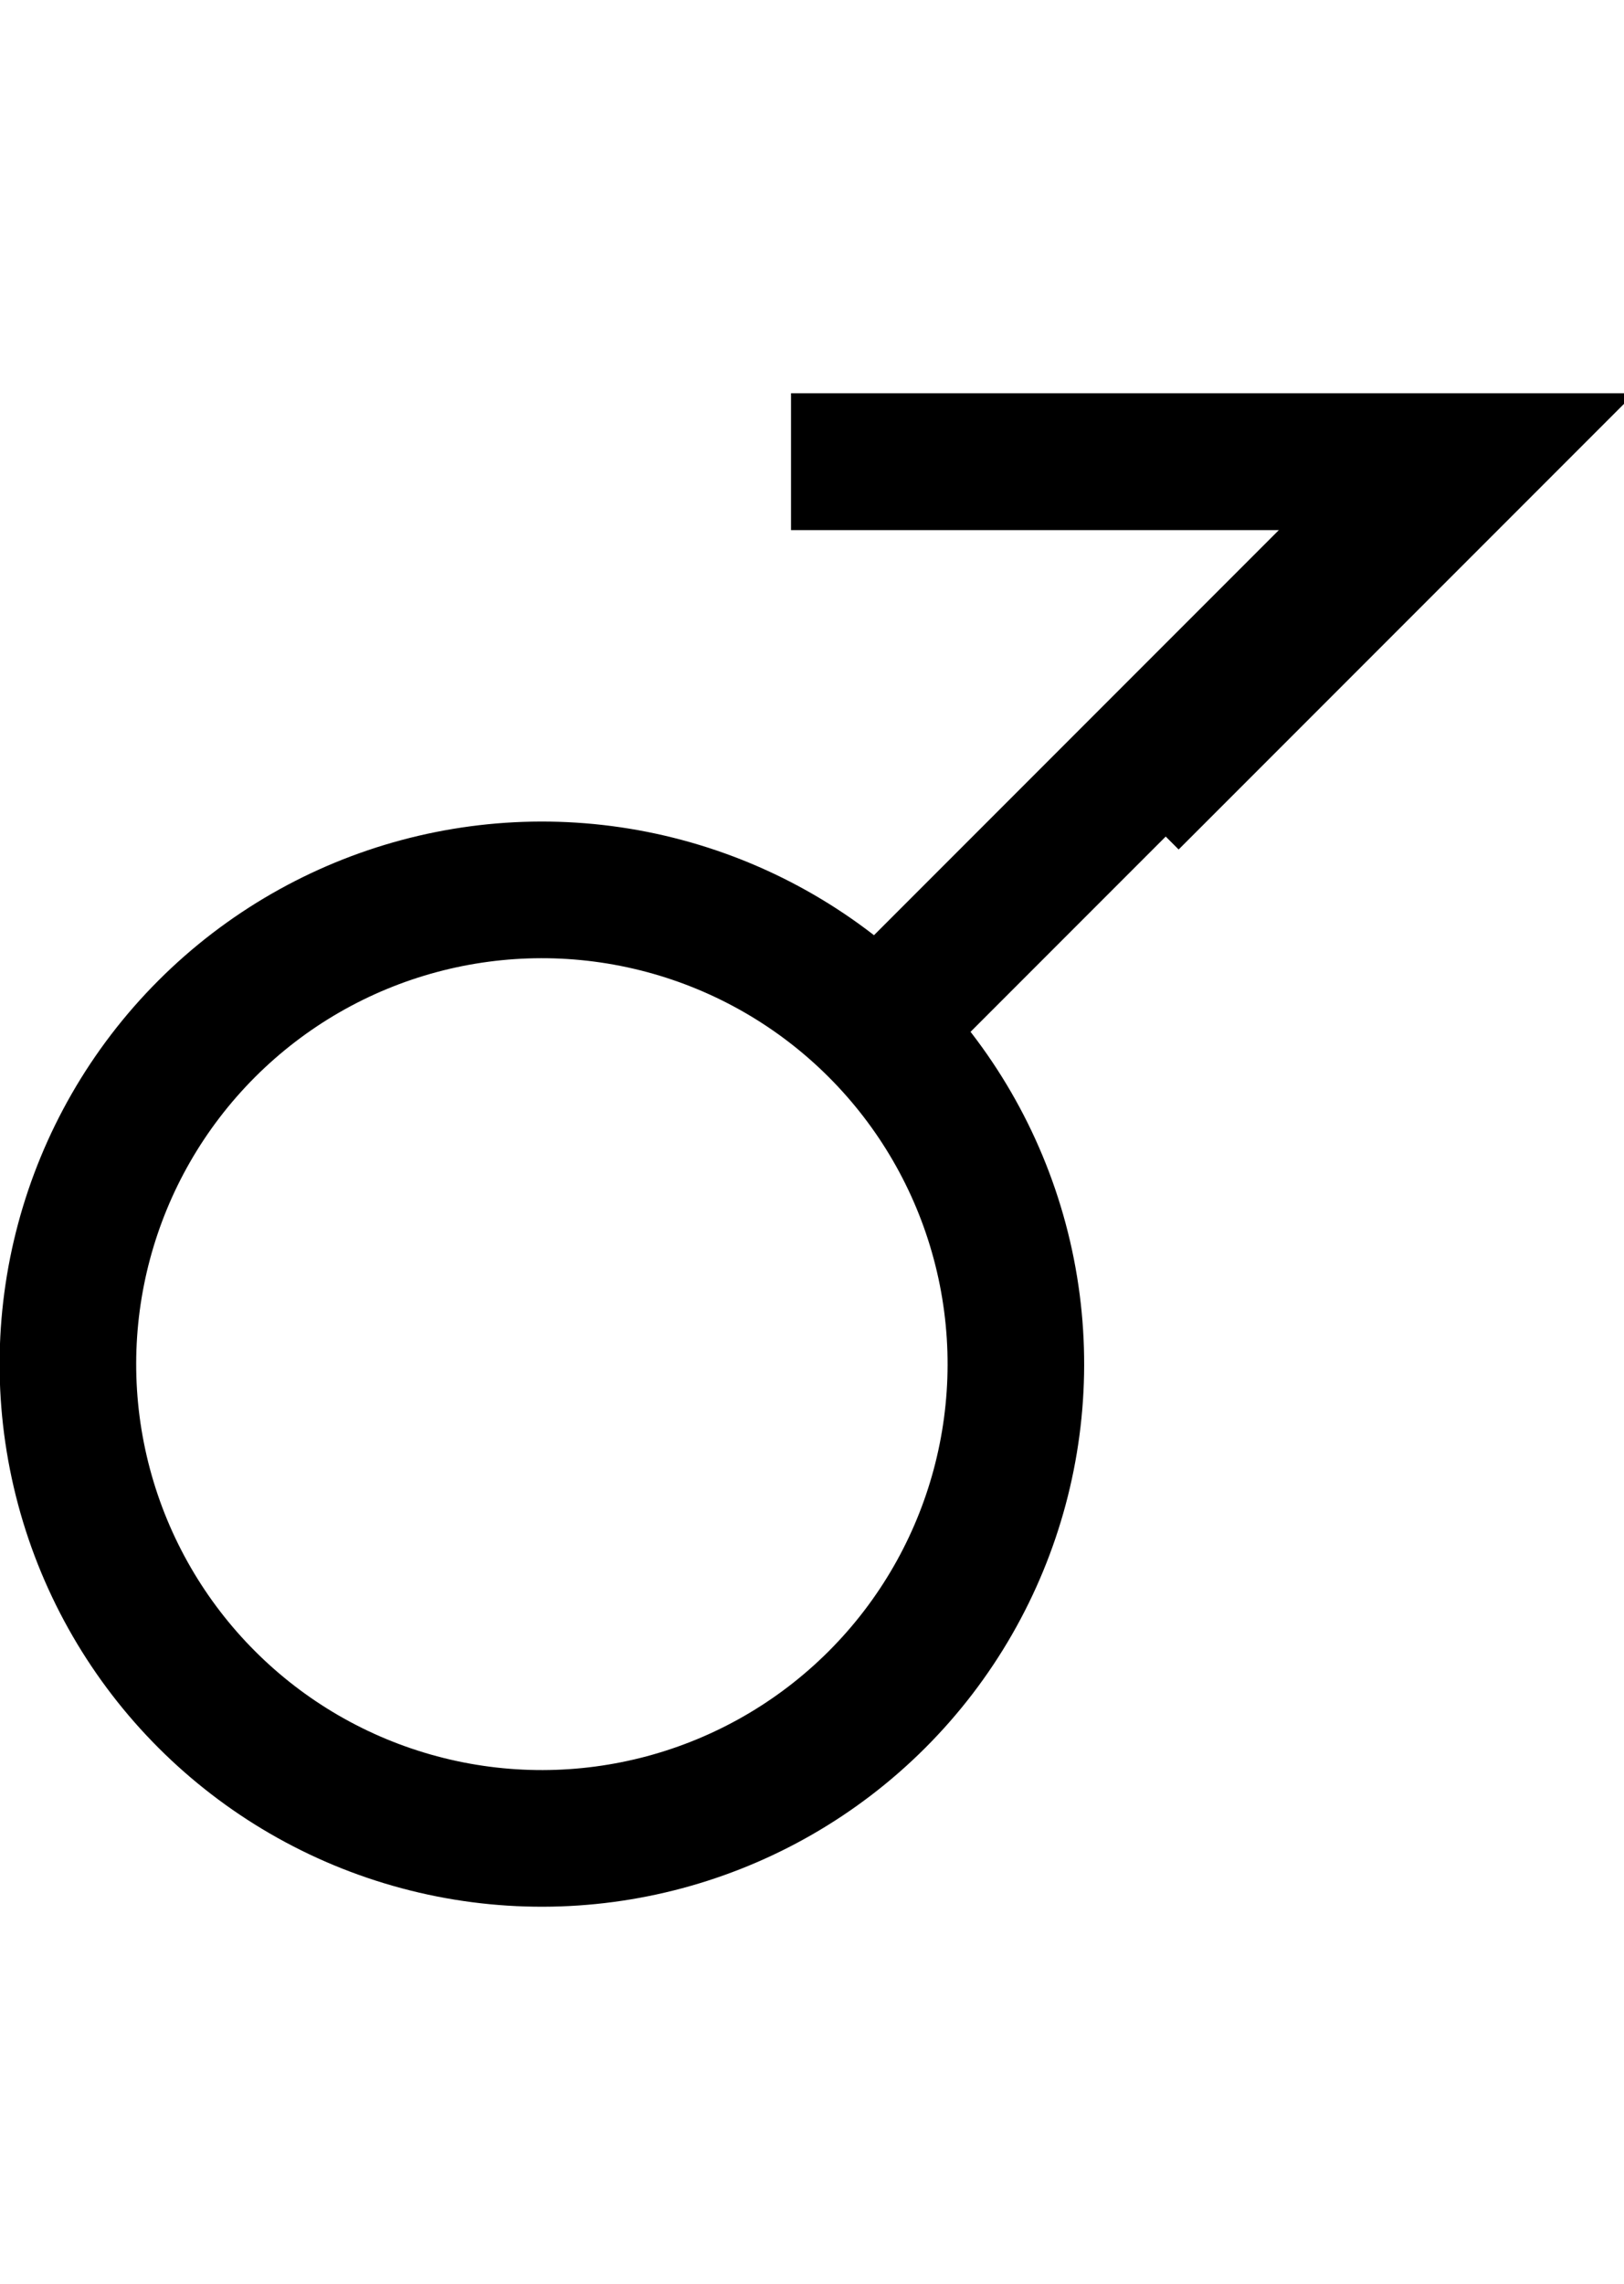<?xml version="1.0" encoding="UTF-8" standalone="no"?>
<!-- Created with Inkscape (http://www.inkscape.org/) -->

<svg
   xmlns:dc="http://purl.org/dc/elements/1.1/"
   xmlns:cc="http://creativecommons.org/ns#"
   xmlns:rdf="http://www.w3.org/1999/02/22-rdf-syntax-ns#"
   xmlns:svg="http://www.w3.org/2000/svg"
   xmlns="http://www.w3.org/2000/svg"
   xmlns:sodipodi="http://sodipodi.sourceforge.net/DTD/sodipodi-0.dtd"
   xmlns:inkscape="http://www.inkscape.org/namespaces/inkscape"
   width="25.173mm"
   height="35.385mm"
   viewBox="0 0 25.173 35.385"
   version="1.1"
   id="svg6406"
   inkscape:version="0.92.1 r15371"
   sodipodi:docname="demiboy.svg">
  <defs
     id="defs6400" />
  <sodipodi:namedview
     id="base"
     pagecolor="#ffffff"
     bordercolor="#666666"
     borderopacity="1.0"
     inkscape:pageopacity="0.0"
     inkscape:pageshadow="2"
     inkscape:zoom="2.8"
     inkscape:cx="128.98319"
     inkscape:cy="104.19318"
     inkscape:document-units="mm"
     inkscape:current-layer="layer1"
     showgrid="false"
     inkscape:window-width="1536"
     inkscape:window-height="801"
     inkscape:window-x="-8"
     inkscape:window-y="-8"
     inkscape:window-maximized="1"
     fit-margin-top="0"
     fit-margin-left="0"
     fit-margin-right="0"
     fit-margin-bottom="0" />
  <g
     inkscape:label="Layer 1"
     inkscape:groupmode="layer"
     id="layer1"
     transform="translate(-46.049,-47.457)">
    <g
       inkscape:export-ydpi="96"
       inkscape:export-xdpi="96"
       id="g6299"
       transform="matrix(1,0,0,-1,174.423,197.762)"
       style="stroke-width:2.117;stroke-miterlimit:4;stroke-dasharray:none">
      <circle
         r="7.347"
         cy="126.012"
         cx="-52.288"
         style="opacity:1;fill:none;fill-opacity:1;stroke:#000000;stroke-width:2.117;stroke-linecap:butt;stroke-linejoin:miter;stroke-miterlimit:4;stroke-dasharray:none;stroke-dashoffset:0;stroke-opacity:1;paint-order:normal"
         id="circle6291" />
      <path
         style="fill:none;stroke:#000000;stroke-width:2.117;stroke-linecap:butt;stroke-linejoin:miter;stroke-miterlimit:4;stroke-dasharray:none;stroke-opacity:1"
         d="m -52.288,132.626 v 13.494"
         id="path6293"
         inkscape:connector-curvature="0" />
      <path
         style="fill:none;stroke:#000000;stroke-width:2.117;stroke-linecap:butt;stroke-linejoin:miter;stroke-miterlimit:4;stroke-dasharray:none;stroke-opacity:1"
         d="m -59.712,138.696 7.424,7.424 7.425,-7.425"
         id="path6295"
         inkscape:connector-curvature="0" />
      <path
         inkscape:connector-curvature="0"
         id="path6297"
         d="M -47.037,136.579 H -57.538"
         style="fill:none;stroke:#000000;stroke-width:2.117;stroke-linecap:butt;stroke-linejoin:miter;stroke-miterlimit:4;stroke-dasharray:none;stroke-opacity:1" />
    </g>
    <g
       inkscape:export-ydpi="96"
       inkscape:export-xdpi="96"
       id="g6307"
       transform="translate(347.438,-3.301)"
       style="stroke-width:2.117;stroke-miterlimit:4;stroke-dasharray:none">
      <circle
         id="circle6301"
         style="opacity:1;fill:none;fill-opacity:1;stroke:#000000;stroke-width:2.117;stroke-linecap:butt;stroke-linejoin:miter;stroke-miterlimit:4;stroke-dasharray:none;stroke-dashoffset:0;stroke-opacity:1;paint-order:normal"
         cx="-225.303"
         cy="68.451"
         r="7.347" />
      <path
         style="fill:none;stroke:#000000;stroke-width:2.117;stroke-linecap:butt;stroke-linejoin:miter;stroke-miterlimit:4;stroke-dasharray:none;stroke-opacity:1"
         d="m -217.191,68.451 h -14.107"
         id="path6303"
         inkscape:connector-curvature="0" />
      <path
         inkscape:connector-curvature="0"
         id="path6305"
         d="m -218.249,68.451 h -14.107"
         style="fill:none;stroke:#000000;stroke-width:2.117;stroke-linecap:butt;stroke-linejoin:miter;stroke-miterlimit:4;stroke-dasharray:none;stroke-opacity:1" />
    </g>
    <g
       inkscape:export-ydpi="96"
       inkscape:export-xdpi="96"
       transform="translate(66.573,-208.095)"
       id="g6315">
      <circle
         transform="matrix(-0.707,0.707,0.707,0.707,0,0)"
         id="circle6309"
         style="opacity:1;fill:none;fill-opacity:1;stroke:#000000;stroke-width:2.117;stroke-linecap:butt;stroke-linejoin:miter;stroke-miterlimit:4;stroke-dasharray:none;stroke-dashoffset:0;stroke-opacity:1;paint-order:normal"
         cx="153.924"
         cy="227.791"
         r="7.347" />
      <path
         inkscape:connector-curvature="0"
         id="path6311"
         d="m 56.693,274.375 6.792,6.792"
         style="fill:none;stroke:#000000;stroke-width:2.117;stroke-linecap:butt;stroke-linejoin:miter;stroke-miterlimit:4;stroke-dasharray:none;stroke-opacity:1" />
      <path
         inkscape:connector-curvature="0"
         id="path6313"
         d="m 66.234,277.354 6e-6,6.562 h -6.563 z"
         style="fill:none;stroke:#000000;stroke-width:2.117;stroke-linecap:butt;stroke-linejoin:miter;stroke-miterlimit:4;stroke-dasharray:none;stroke-opacity:1"
         sodipodi:nodetypes="cccc" />
    </g>
    <g
       inkscape:export-ydpi="96"
       inkscape:export-xdpi="96"
       id="g6325"
       style="stroke-width:2.117;stroke-miterlimit:4;stroke-dasharray:none"
       transform="translate(57.069,-94.653)">
      <circle
         r="7.347"
         cy="153.951"
         cx="65.067"
         id="circle6317"
         style="opacity:1;fill:none;fill-opacity:1;stroke:#000000;stroke-width:2.117;stroke-linecap:butt;stroke-linejoin:miter;stroke-miterlimit:4;stroke-dasharray:none;stroke-dashoffset:0;stroke-opacity:1;paint-order:normal" />
      <path
         inkscape:connector-curvature="0"
         id="path6319"
         d="m 65.067,160.566 v 13.494"
         style="fill:none;stroke:#000000;stroke-width:2.117;stroke-linecap:butt;stroke-linejoin:miter;stroke-miterlimit:4;stroke-dasharray:none;stroke-opacity:1" />
      <path
         style="fill:none;stroke:#000000;stroke-width:2.117;stroke-linecap:butt;stroke-linejoin:miter;stroke-miterlimit:4;stroke-dasharray:none;stroke-opacity:1"
         d="m 65.067,160.566 v 13.494"
         id="path6321"
         inkscape:connector-curvature="0" />
      <path
         inkscape:connector-curvature="0"
         id="path6323"
         d="M 64.893,167.313 H 59.816"
         style="fill:none;stroke:#000000;stroke-width:2.117;stroke-linecap:butt;stroke-linejoin:miter;stroke-miterlimit:4;stroke-dasharray:none;stroke-opacity:1" />
    </g>
    <g
       inkscape:export-ydpi="96"
       inkscape:export-xdpi="96"
       id="g6333"
       style="stroke-width:2.117;stroke-miterlimit:4;stroke-dasharray:none"
       transform="translate(-32.708,-97.071)">
      <circle
         r="7.347"
         cy="-55.511"
         cx="-178.769"
         style="opacity:1;fill:none;fill-opacity:1;stroke:#000000;stroke-width:2.117;stroke-linecap:butt;stroke-linejoin:miter;stroke-miterlimit:4;stroke-dasharray:none;stroke-dashoffset:0;stroke-opacity:1;paint-order:normal"
         id="circle6327"
         transform="rotate(-135)" />
      <path
         style="fill:none;stroke:#000000;stroke-width:2.117;stroke-linecap:butt;stroke-linejoin:miter;stroke-miterlimit:4;stroke-dasharray:none;stroke-opacity:1"
         d="m 91.833,160.984 9.542,-9.542"
         id="path6329"
         inkscape:connector-curvature="0" />
      <path
         sodipodi:nodetypes="ccc"
         inkscape:connector-curvature="0"
         id="path6331"
         transform="scale(0.265)"
         d="m 363.309,592.221 19.842,-19.842 h -39.686"
         style="fill:none;stroke:#000000;stroke-width:8;stroke-linecap:butt;stroke-linejoin:miter;stroke-miterlimit:4;stroke-dasharray:none;stroke-opacity:1" />
    </g>
    <g
       id="g7077"
       inkscape:export-xdpi="96"
       inkscape:export-ydpi="96"
       transform="translate(175.753,80.578)">
      <circle
         transform="scale(1,-1)"
         r="7.347"
         cy="9.576"
         cx="-53.618"
         style="opacity:1;fill:none;fill-opacity:1;stroke:#000000;stroke-width:2.117;stroke-linecap:butt;stroke-linejoin:miter;stroke-miterlimit:4;stroke-dasharray:none;stroke-dashoffset:0;stroke-opacity:1;paint-order:normal"
         id="circle6262" />
      <path
         inkscape:connector-curvature="0"
         id="path7052"
         d="m -53.618,-16.191 v -13.494"
         style="fill:none;stroke:#000000;stroke-width:2.117;stroke-linecap:butt;stroke-linejoin:miter;stroke-miterlimit:4;stroke-dasharray:none;stroke-opacity:1" />
    </g>
    <g
       style="stroke-width:2.117;stroke-miterlimit:4;stroke-dasharray:none"
       transform="translate(247.969,-67.665)"
       id="g7064"
       inkscape:export-xdpi="96"
       inkscape:export-ydpi="96">
      <circle
         style="opacity:1;fill:none;fill-opacity:1;stroke:#000000;stroke-width:2.117;stroke-linecap:butt;stroke-linejoin:miter;stroke-miterlimit:4;stroke-dasharray:none;stroke-dashoffset:0;stroke-opacity:1;paint-order:normal"
         id="circle7054"
         cx="-125.834"
         cy="126.964"
         r="7.347" />
      <path
         style="fill:none;stroke:#000000;stroke-width:2.117;stroke-linecap:butt;stroke-linejoin:miter;stroke-miterlimit:4;stroke-dasharray:none;stroke-opacity:1"
         d="m -125.834,133.578 v 13.494"
         id="path7056"
         inkscape:connector-curvature="0" />
      <path
         inkscape:connector-curvature="0"
         id="path7058"
         d="M -120.584,140.325 H -131.084"
         style="fill:none;stroke:#000000;stroke-width:2.117;stroke-linecap:butt;stroke-linejoin:miter;stroke-miterlimit:4;stroke-dasharray:none;stroke-opacity:1" />
      <path
         inkscape:connector-curvature="0"
         id="path7060"
         d="m -125.834,133.578 v 13.494"
         style="fill:none;stroke:#000000;stroke-width:2.117;stroke-linecap:butt;stroke-linejoin:miter;stroke-miterlimit:4;stroke-dasharray:none;stroke-opacity:1" />
      <path
         style="fill:none;stroke:#000000;stroke-width:2.117;stroke-linecap:butt;stroke-linejoin:miter;stroke-miterlimit:4;stroke-dasharray:none;stroke-opacity:1"
         d="m -120.584,140.325 h -10.5"
         id="path7062"
         inkscape:connector-curvature="0" />
    </g>
  </g>
</svg>
